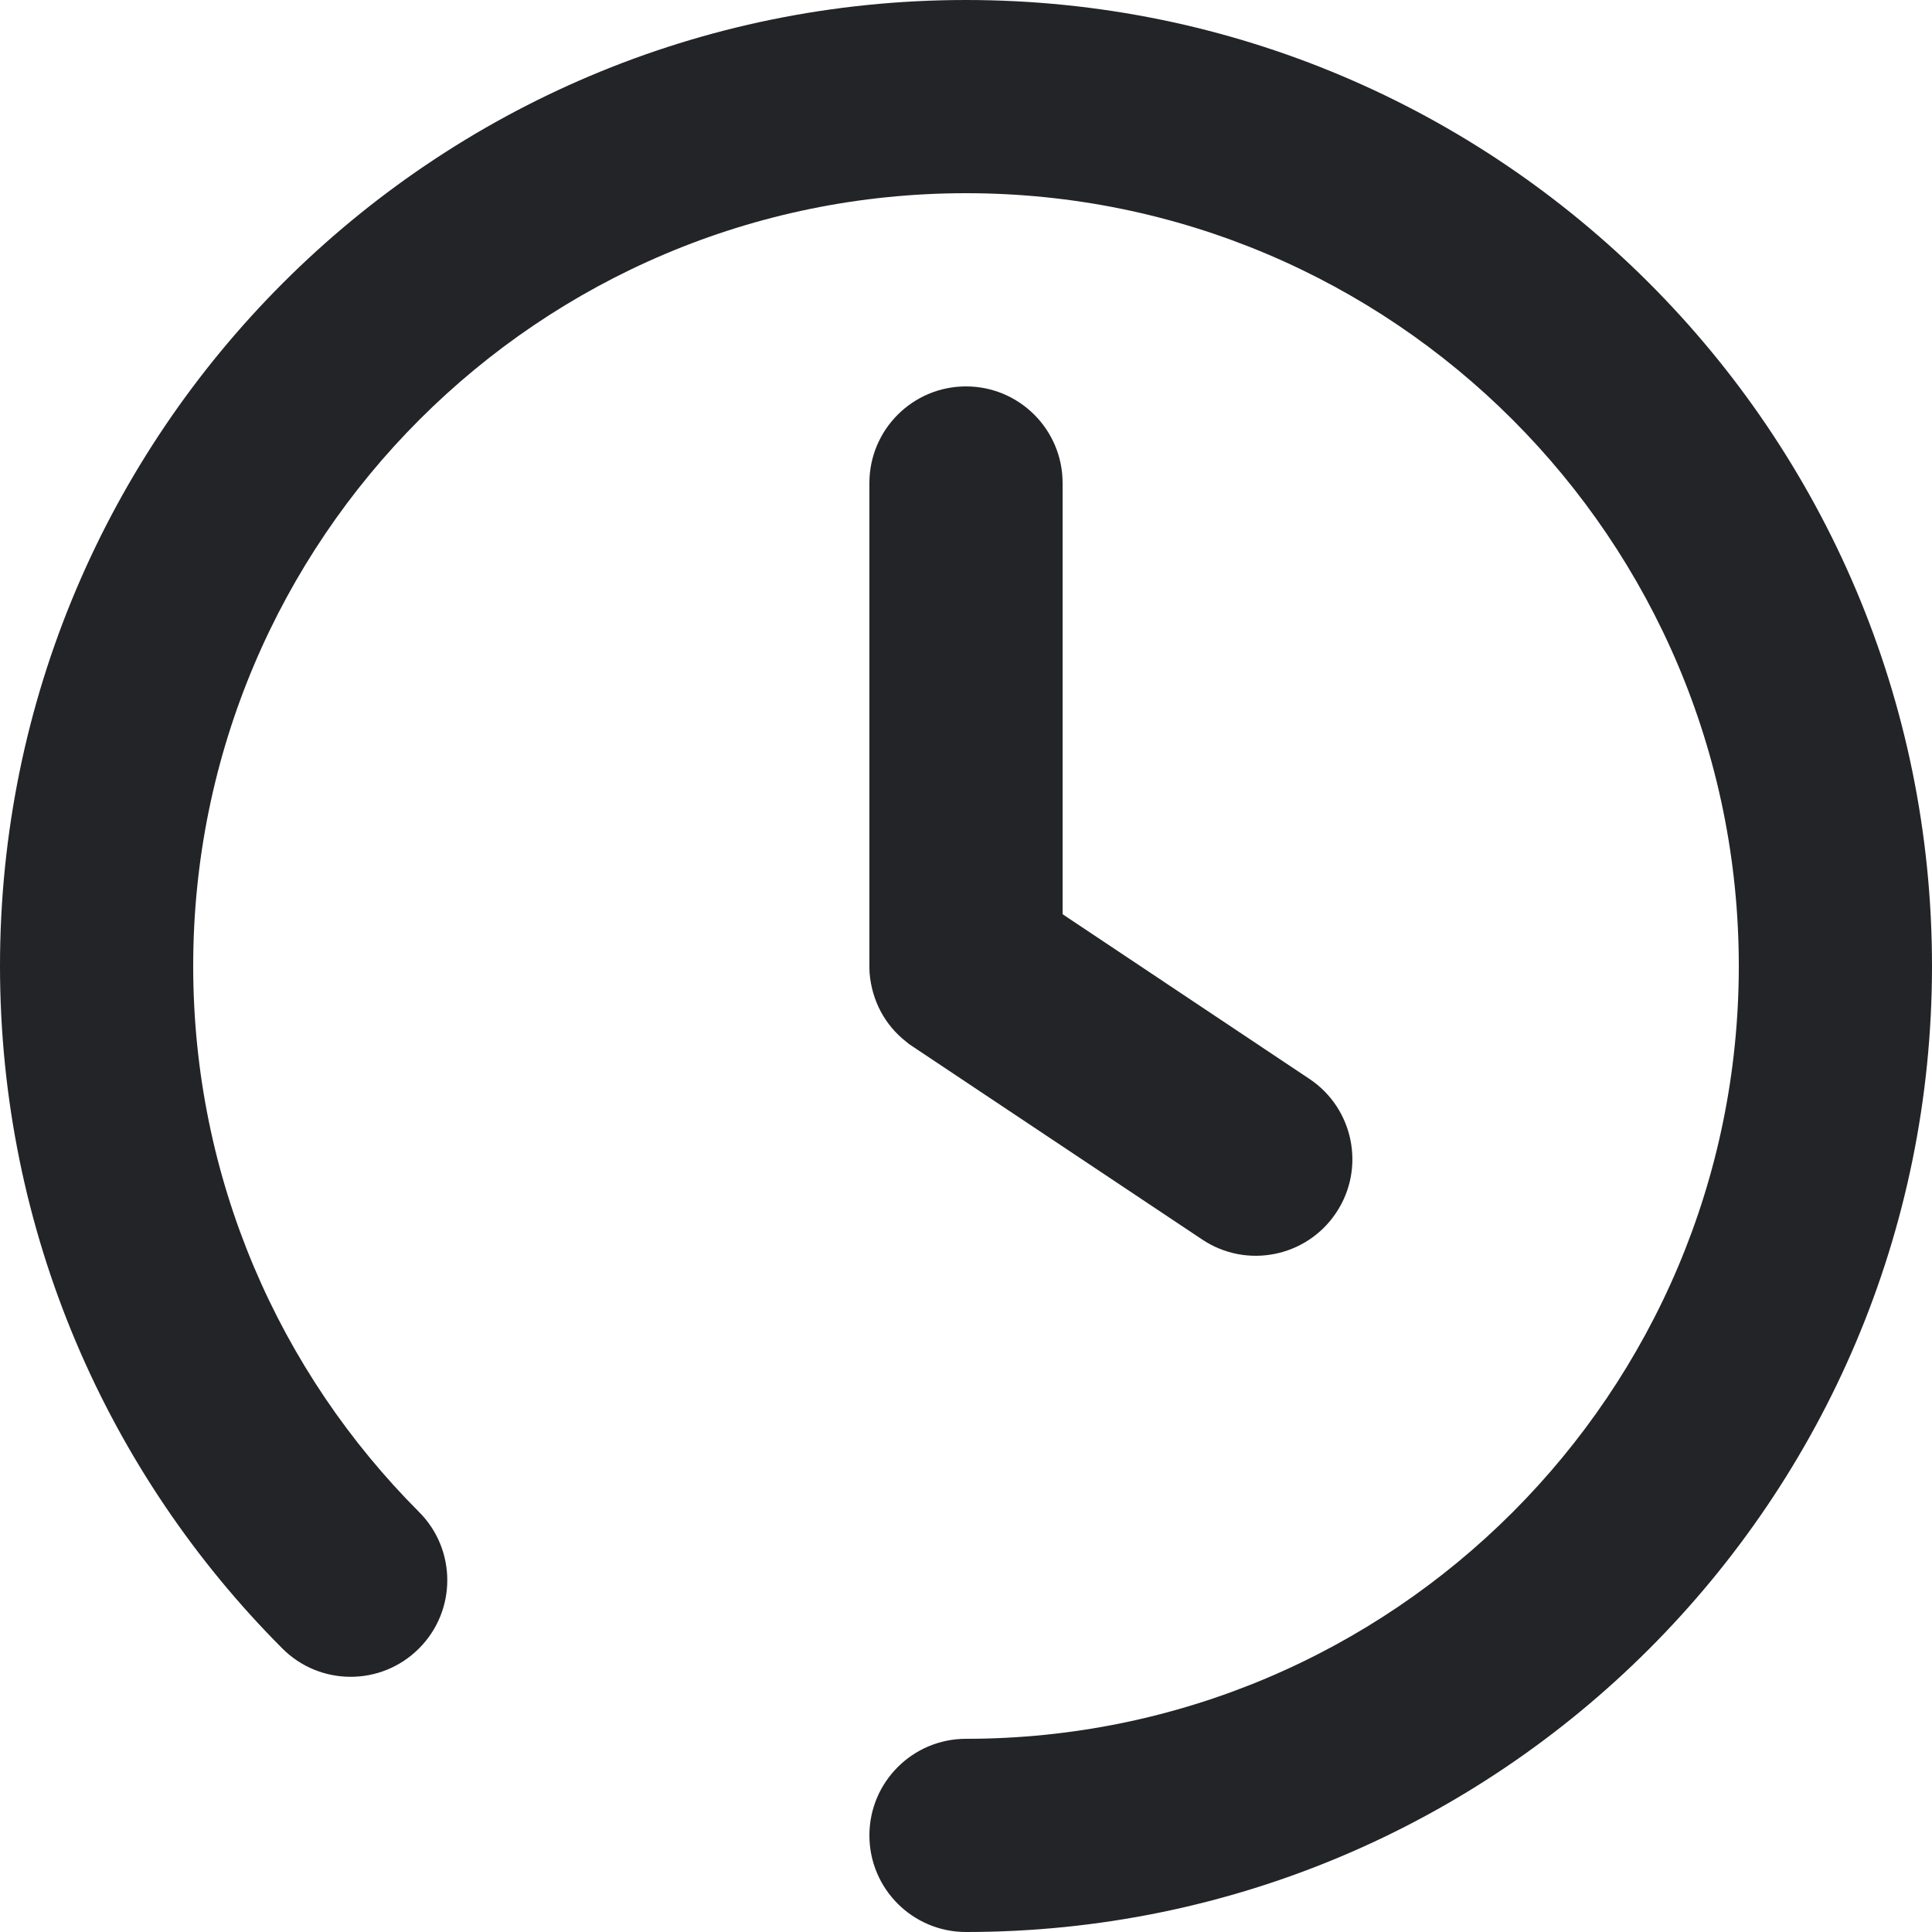 <svg width="10" height="10" viewBox="0 0 10 10" fill="none" xmlns="http://www.w3.org/2000/svg">
<path d="M4.5 9.5C4.5 9.776 4.724 10 5 10C7.761 10 10 7.761 10 5C10 2.239 7.761 0 5 0C2.239 0 0 2.239 0 5C0 6.379 0.559 7.628 1.461 8.532C1.656 8.728 1.973 8.728 2.168 8.533C2.364 8.338 2.364 8.021 2.169 7.826C1.446 7.102 1 6.103 1 5C1 2.791 2.791 1 5 1C7.209 1 9 2.791 9 5C9 7.209 7.209 9 5 9C4.724 9 4.5 9.224 4.5 9.5Z" fill="#232427"/>
<path d="M5 2C5.276 2 5.5 2.224 5.5 2.5V4.732L6.777 5.584C7.007 5.737 7.069 6.048 6.916 6.277C6.763 6.507 6.452 6.569 6.223 6.416L4.729 5.42C4.717 5.412 4.704 5.404 4.693 5.394C4.636 5.35 4.591 5.296 4.559 5.236C4.527 5.176 4.507 5.109 4.501 5.037C4.5 5.022 4.5 5.007 4.5 4.992V2.5C4.5 2.224 4.724 2 5 2Z" fill="#232427"/>
</svg>
